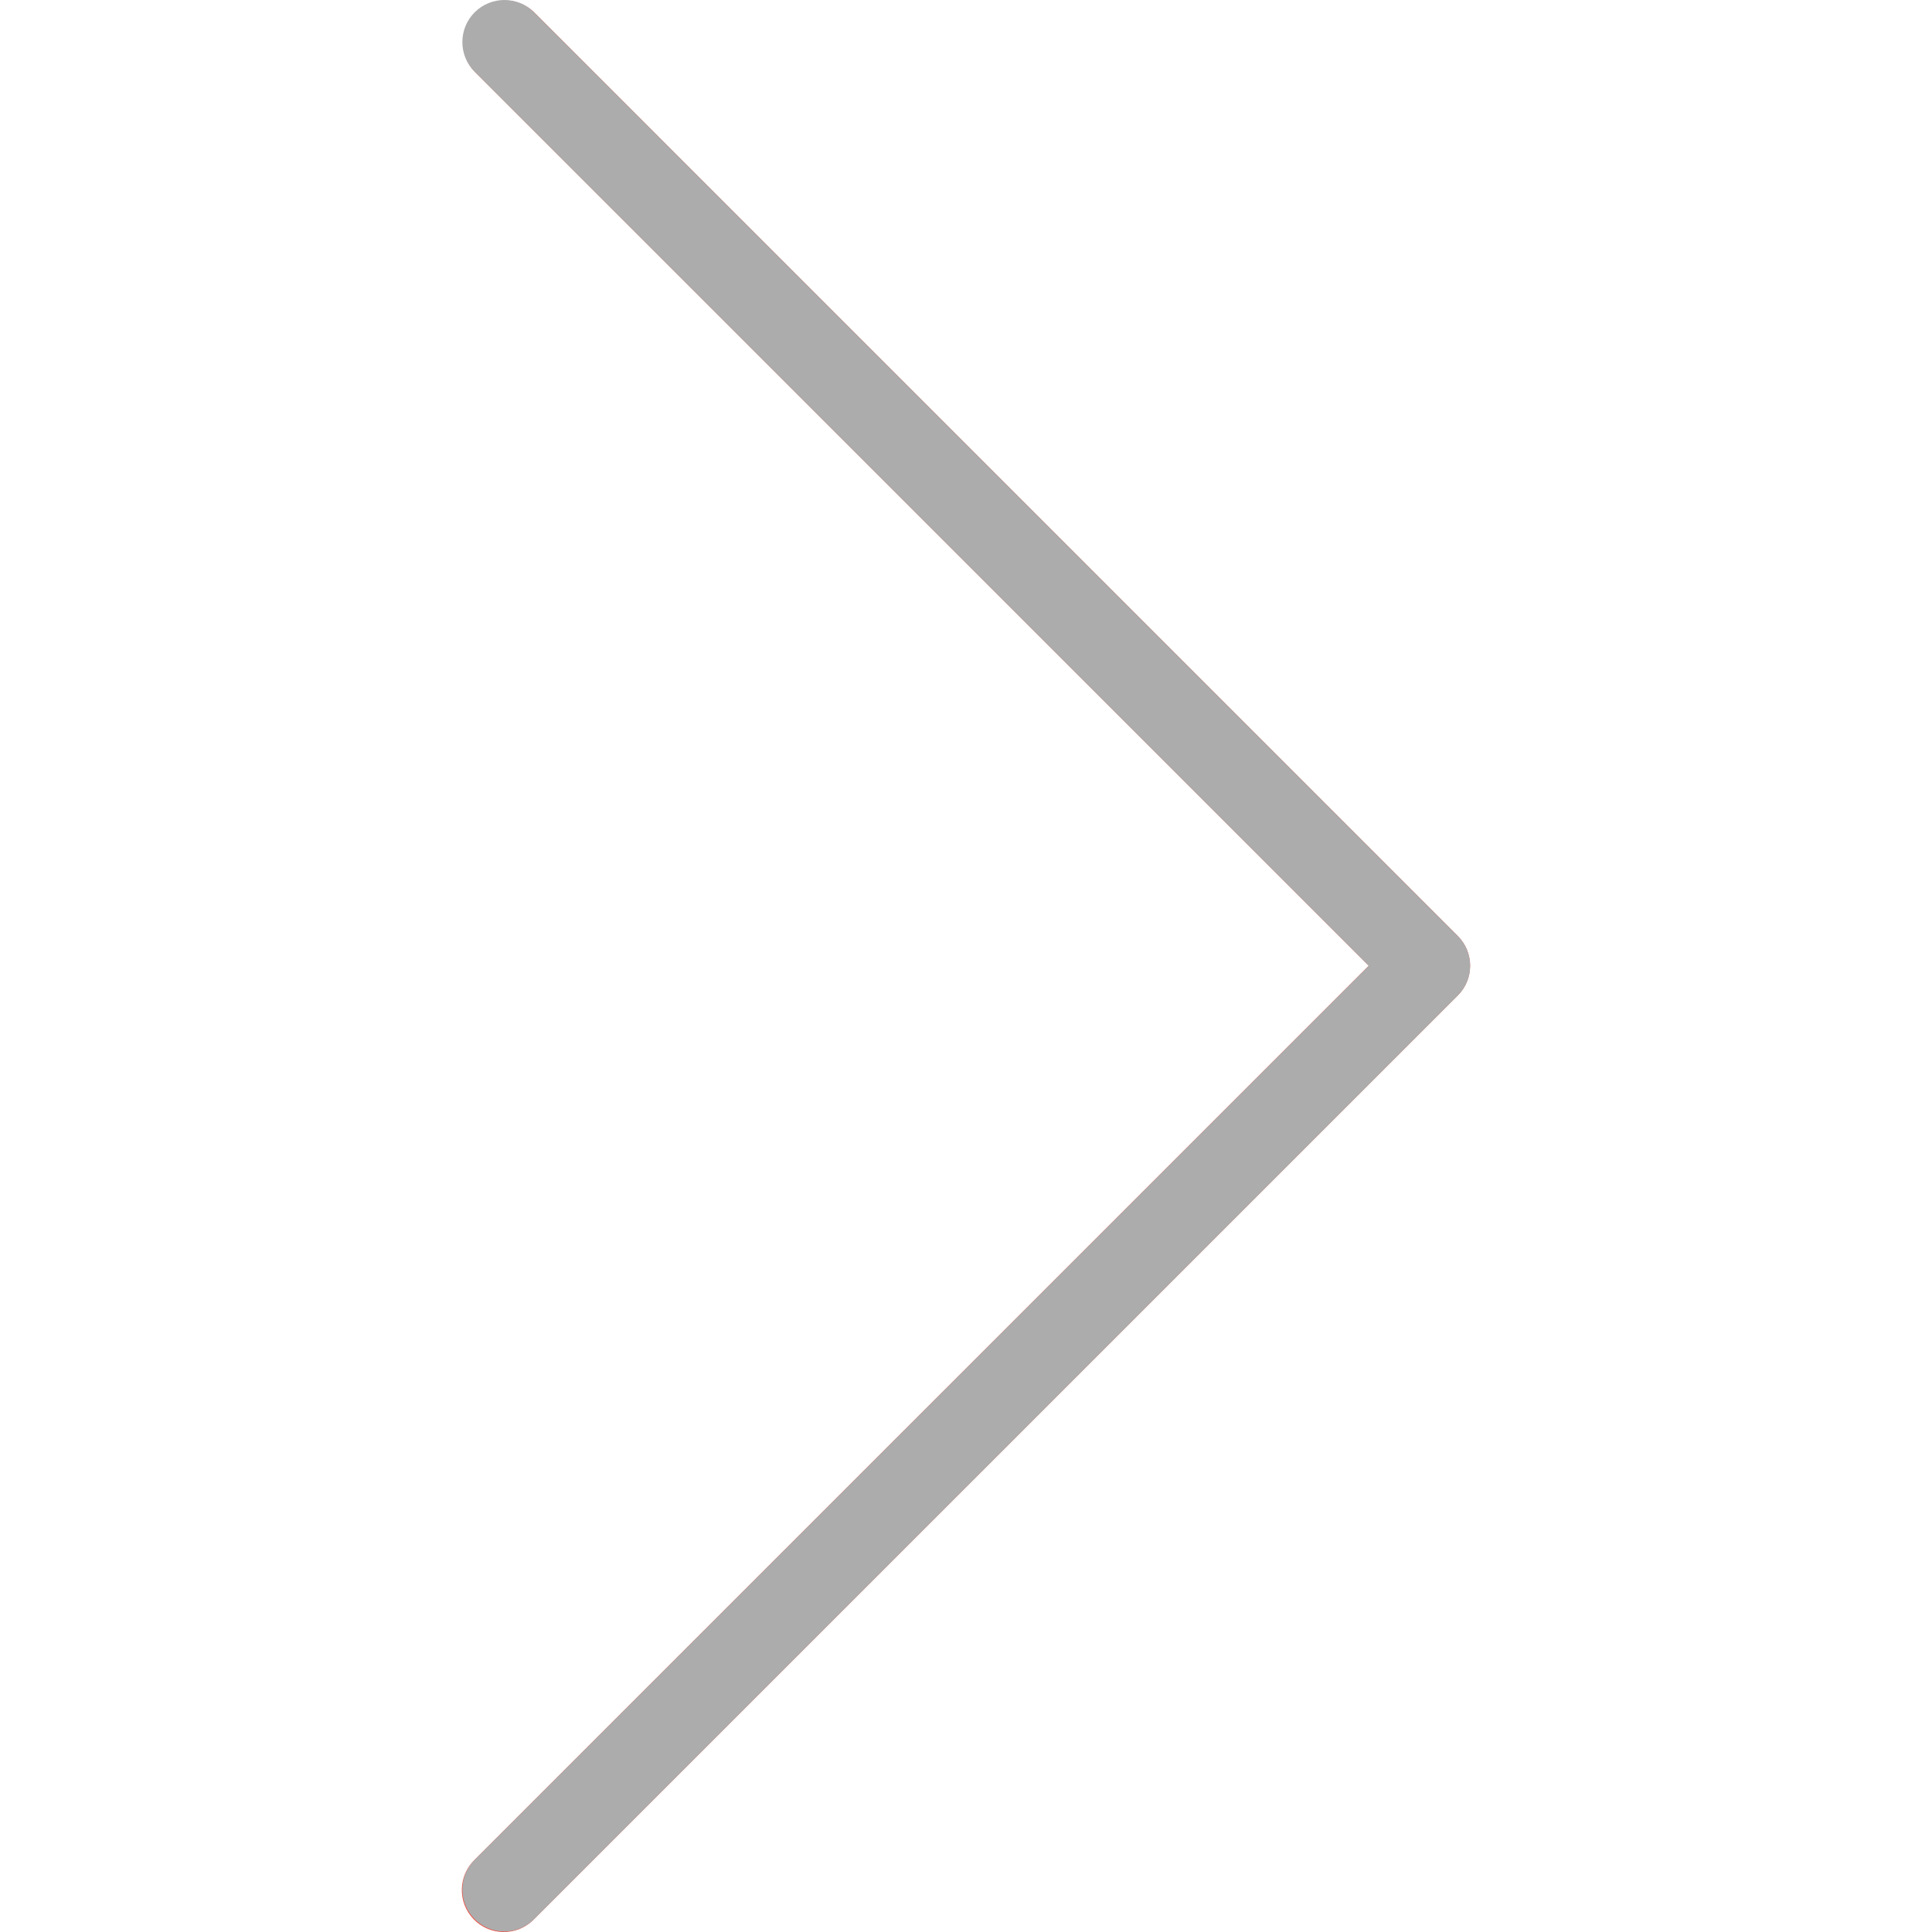 <svg width="36" height="36" viewBox="0 0 36 36" fill="none" xmlns="http://www.w3.org/2000/svg">
<g clip-path="url(#clip0_420_4998)">
<path d="M9.952 0.229C9.642 -0.071 9.146 -0.062 8.846 0.249C8.553 0.552 8.553 1.033 8.846 1.336L25.505 17.996L8.845 34.655C8.534 34.955 8.525 35.45 8.825 35.761C9.126 36.072 9.621 36.081 9.932 35.78C9.938 35.774 9.945 35.768 9.951 35.761L27.164 18.548C27.469 18.243 27.469 17.748 27.164 17.442L9.952 0.229Z" fill="#F44336"/>
<path d="M9.399 35.991C8.966 35.992 8.615 35.642 8.615 35.21C8.614 35.002 8.697 34.802 8.845 34.655L25.505 17.996L8.845 1.337C8.539 1.031 8.539 0.535 8.845 0.229C9.151 -0.076 9.646 -0.076 9.952 0.229L27.165 17.442C27.471 17.748 27.471 18.243 27.165 18.549L9.952 35.761C9.806 35.908 9.606 35.991 9.399 35.991Z" fill="#ACACAC"/>
</g>
<defs>
<clipPath id="clip0_420_4998">
<rect width="36" height="36" fill="white"/>
</clipPath>
</defs>
</svg>
